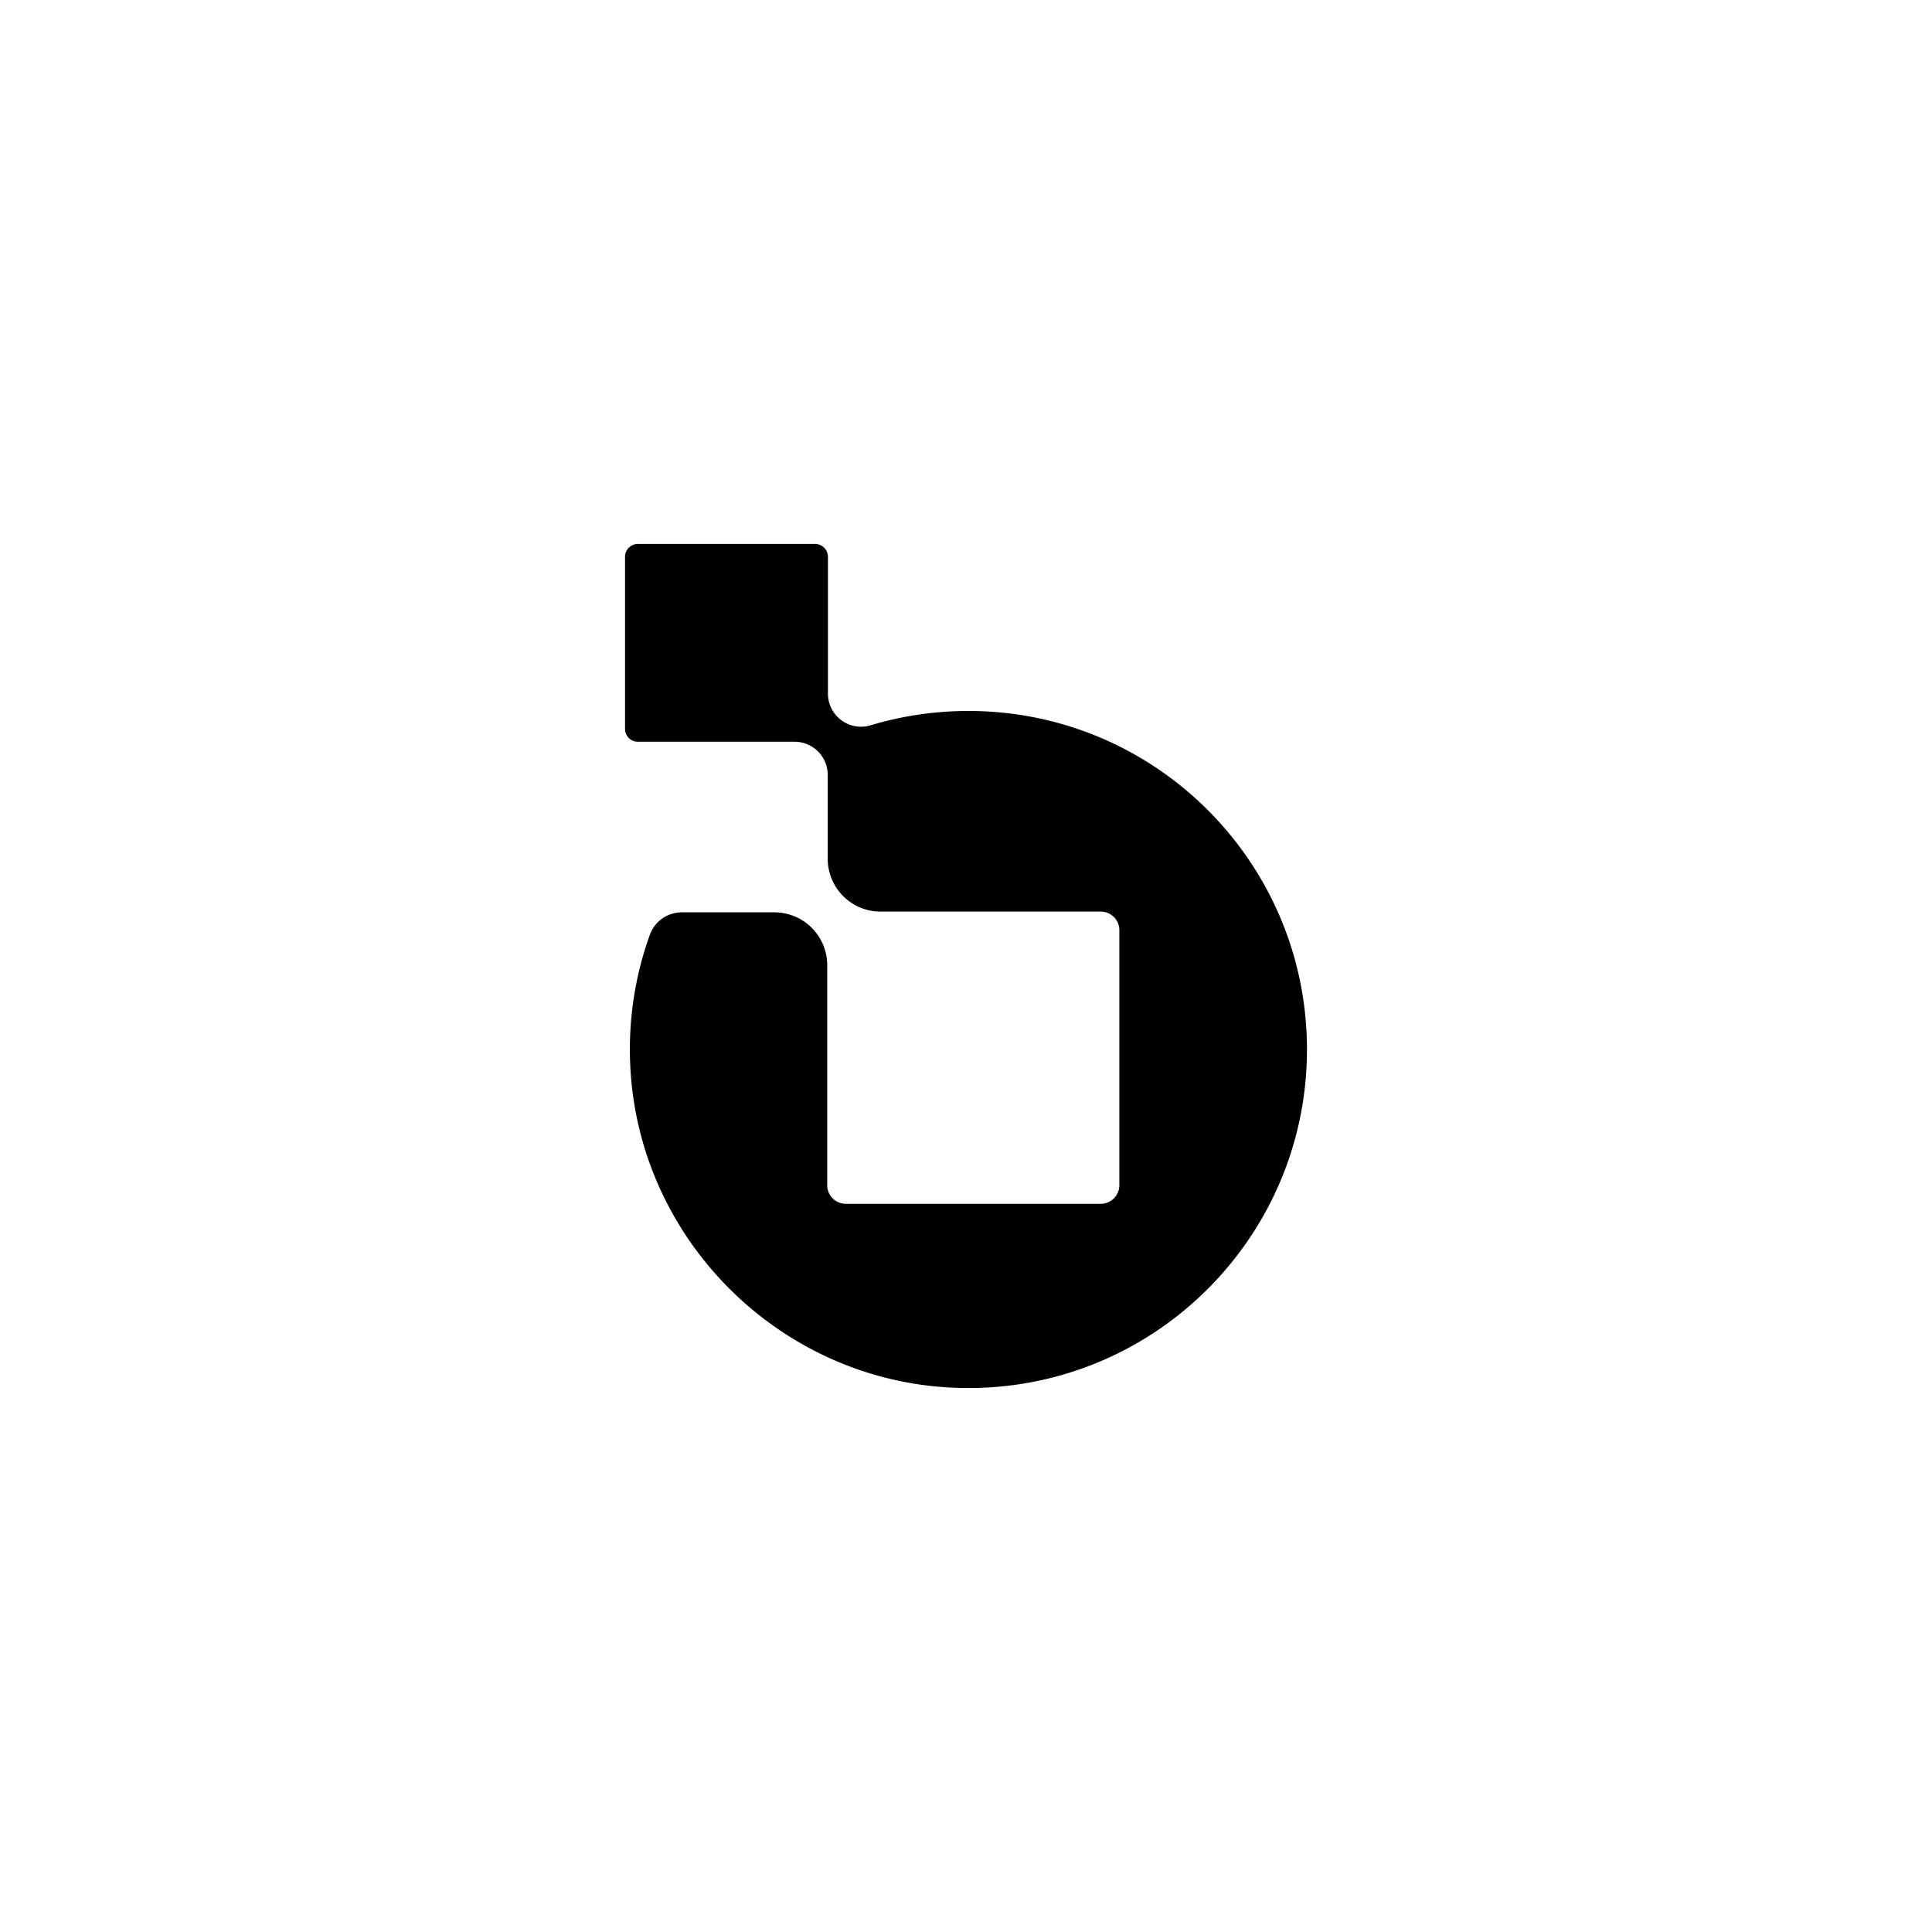 <svg id="Layer_1" data-name="Layer 1" xmlns="http://www.w3.org/2000/svg" viewBox="0 0 1080 1080"><defs><style>.cls-1{fill:#fff;}</style></defs><rect class="cls-1" width="1080" height="1080"/><path d="M730.6,586.66c0,107.28-89.25,193.73-197.56,189.08-97.52-4.18-176.68-83.45-180.76-181a188.73,188.73,0,0,1,11-72.23A19,19,0,0,1,381.09,510h51.78a29.55,29.55,0,0,1,29.55,29.54v123a10.4,10.4,0,0,0,10.39,10.4H615.33a10.4,10.4,0,0,0,10.4-10.4V520a10.39,10.39,0,0,0-10.4-10.4H492.25a29.55,29.55,0,0,1-29.55-29.54v-46.9a18.52,18.52,0,0,0-18.52-18.52H356.57a7.17,7.17,0,0,1-7.17-7.17V311.25a7.17,7.17,0,0,1,7.17-7.17h99.08a7.17,7.17,0,0,1,7.17,7.17v76.48a18.5,18.5,0,0,0,23.86,17.71,189.53,189.53,0,0,1,54.69-8C645.89,397.43,730.6,482.17,730.6,586.66Z"/></svg>